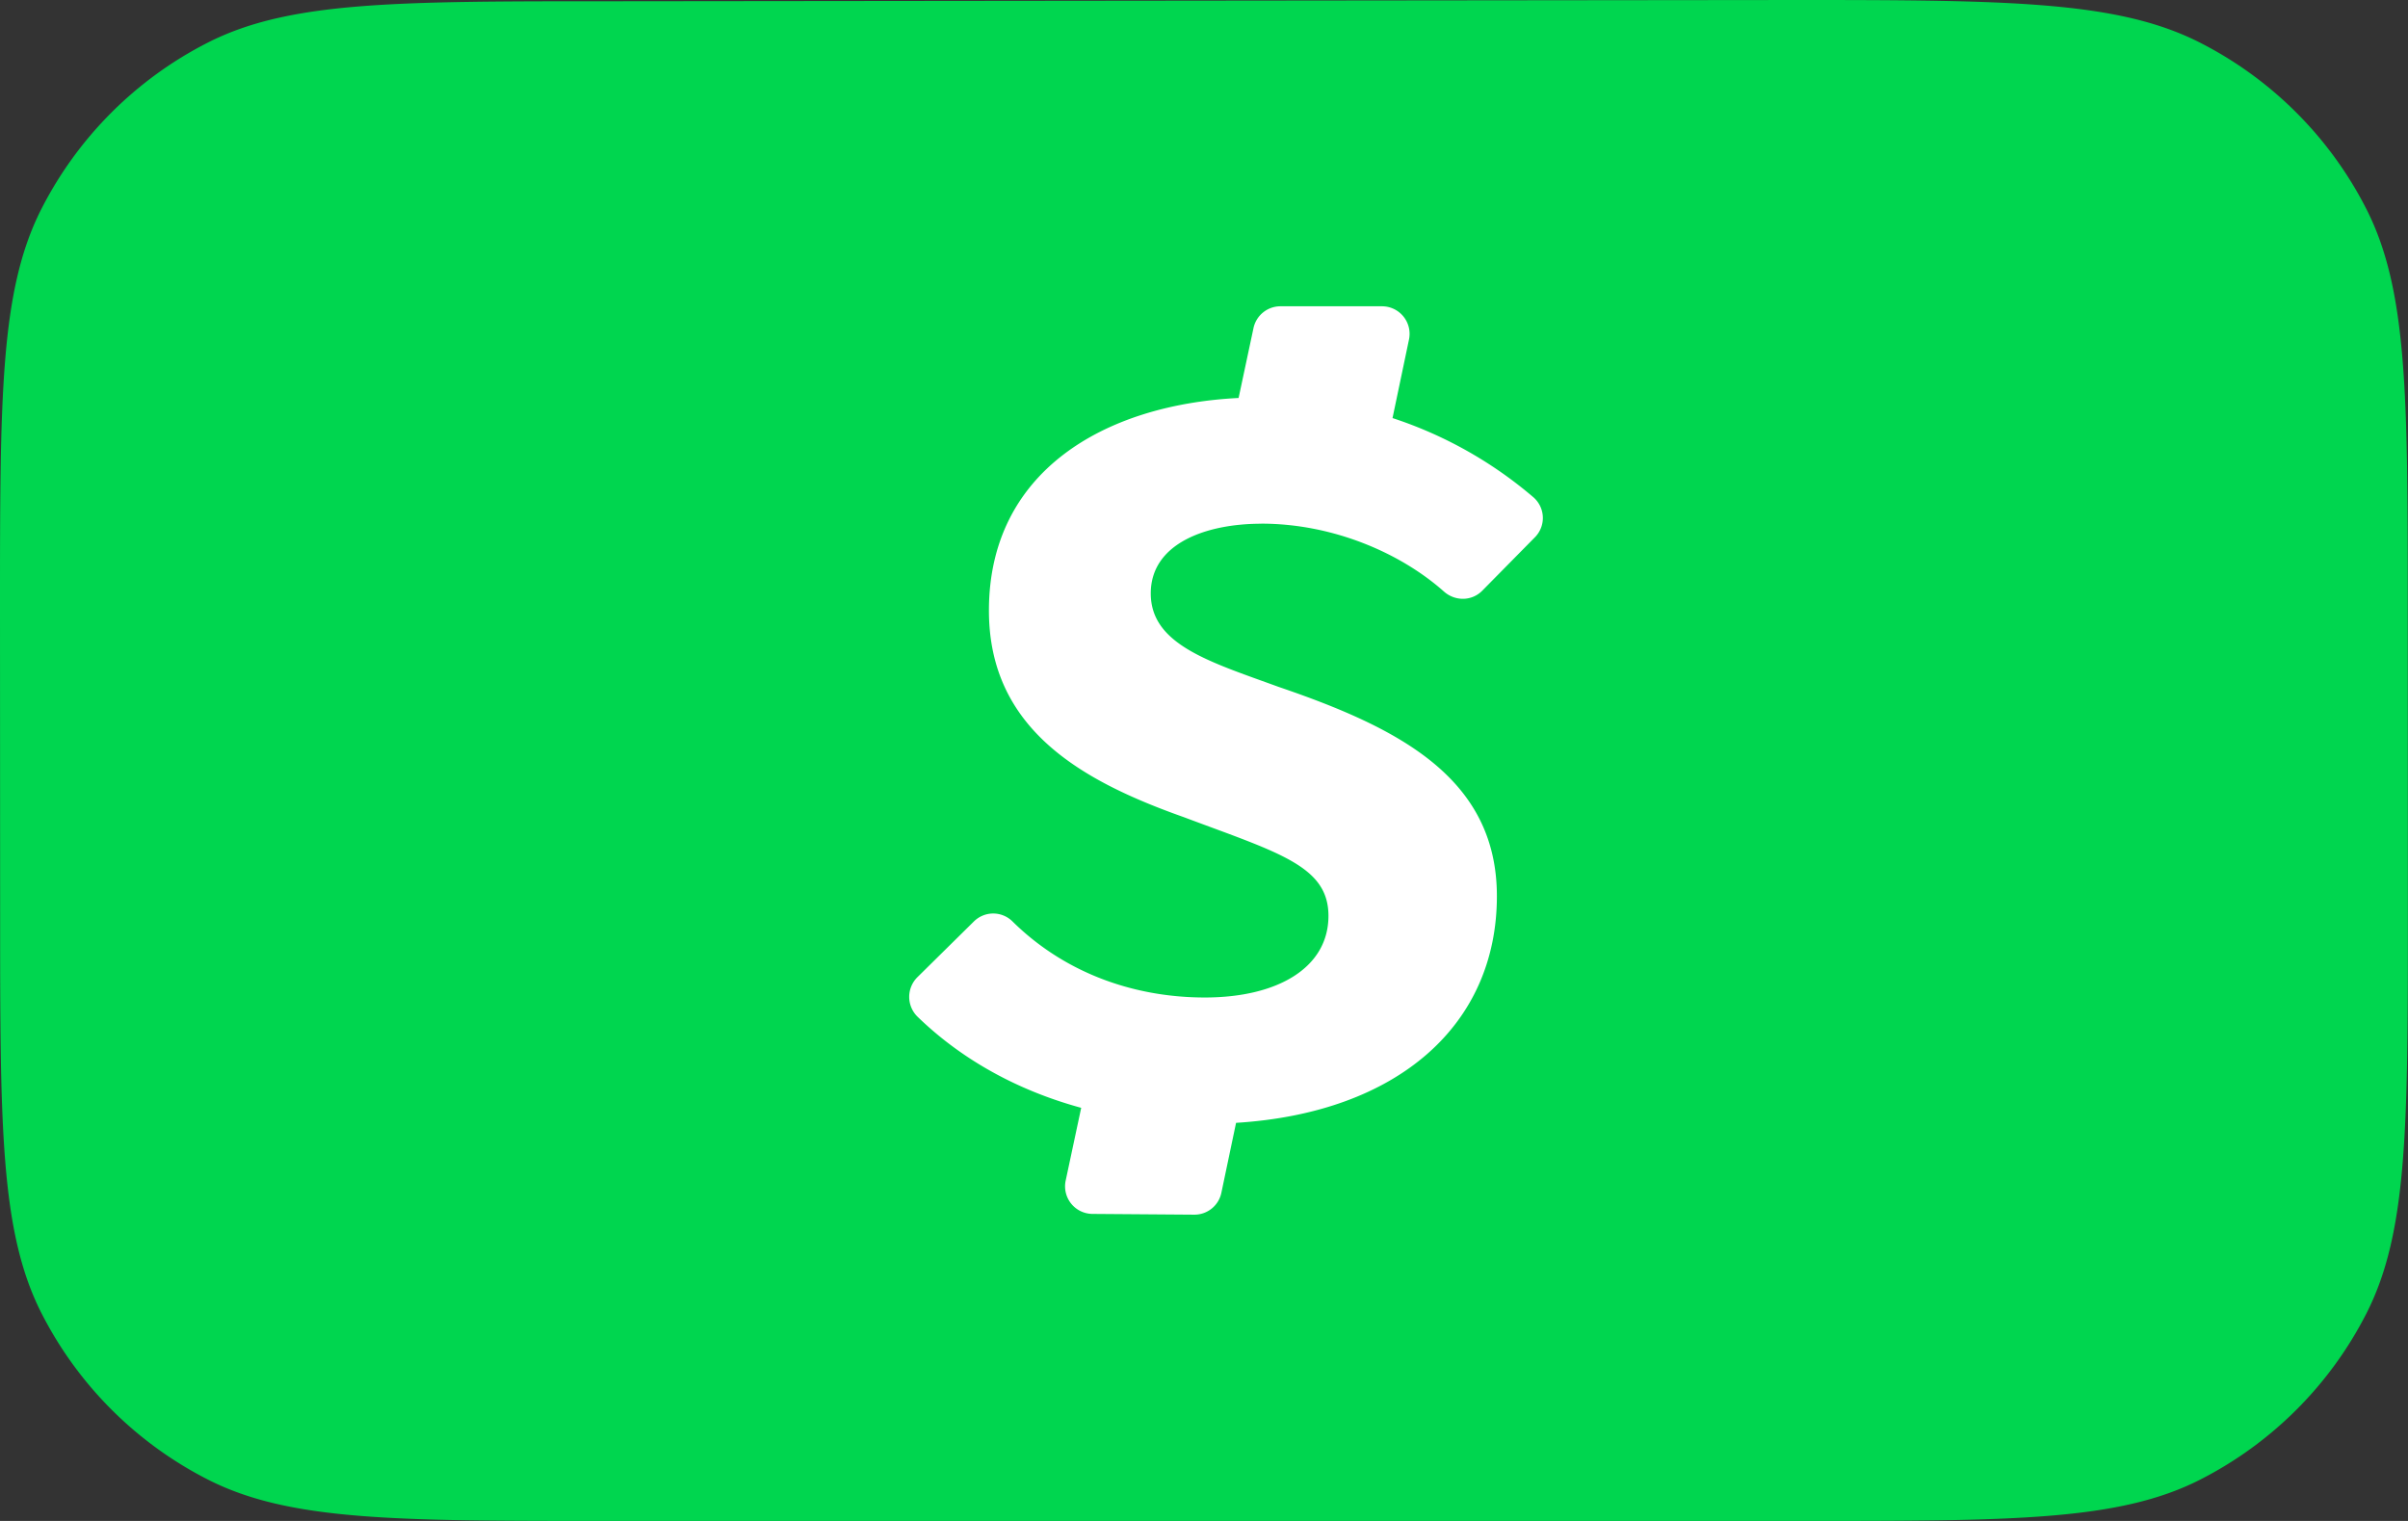 <svg width="38" height="24" viewBox="0 0 38 24" fill="none" xmlns="http://www.w3.org/2000/svg"><rect x="0" y="0" width="38" height="24" fill="#333333" stroke="none"/><path d="M0 9.62c0-3.36 0-5.04.654-6.324A6 6 0 013.276.674C4.56.02 6.24.02 9.6.02L28.382 0c3.36 0 5.054.02 6.338.674a6 6 0 012.622 2.622c.654 1.284.654 2.964.654 6.324l.002 4.78c0 3.361 0 5.041-.654 6.325a6.001 6.001 0 01-2.622 2.622C33.44 24 31.76 24 28.398 24H9.602c-3.36 0-5.04 0-6.323-.654a6 6 0 01-2.623-2.622C.002 19.44.002 17.76.002 14.4L0 9.62z" fill="#00D64F"/><path fill-rule="evenodd" clip-rule="evenodd" d="M19.905 8.263c1.114 0 2.182.451 2.88 1.07.176.157.44.156.606-.012l.83-.842a.433.433 0 00-.02-.63 6.563 6.563 0 00-2.226-1.252l.26-1.24a.435.435 0 00-.425-.524h-1.604a.435.435 0 00-.425.344l-.235 1.103c-2.133.106-3.94 1.17-3.94 3.354 0 1.89 1.496 2.7 3.074 3.26 1.495.561 2.284.769 2.284 1.558 0 .81-.789 1.288-1.952 1.288-1.06 0-2.172-.35-3.034-1.2a.433.433 0 00-.608-.001l-.892.88a.438.438 0 00.002.625c.696.675 1.577 1.163 2.582 1.437l-.245 1.149a.435.435 0 00.422.525l1.607.012a.434.434 0 00.428-.345l.232-1.104c2.554-.158 4.116-1.546 4.116-3.577 0-1.87-1.557-2.659-3.447-3.303-1.08-.394-2.015-.664-2.015-1.474 0-.789.873-1.1 1.745-1.1" fill="#fff"/></svg>